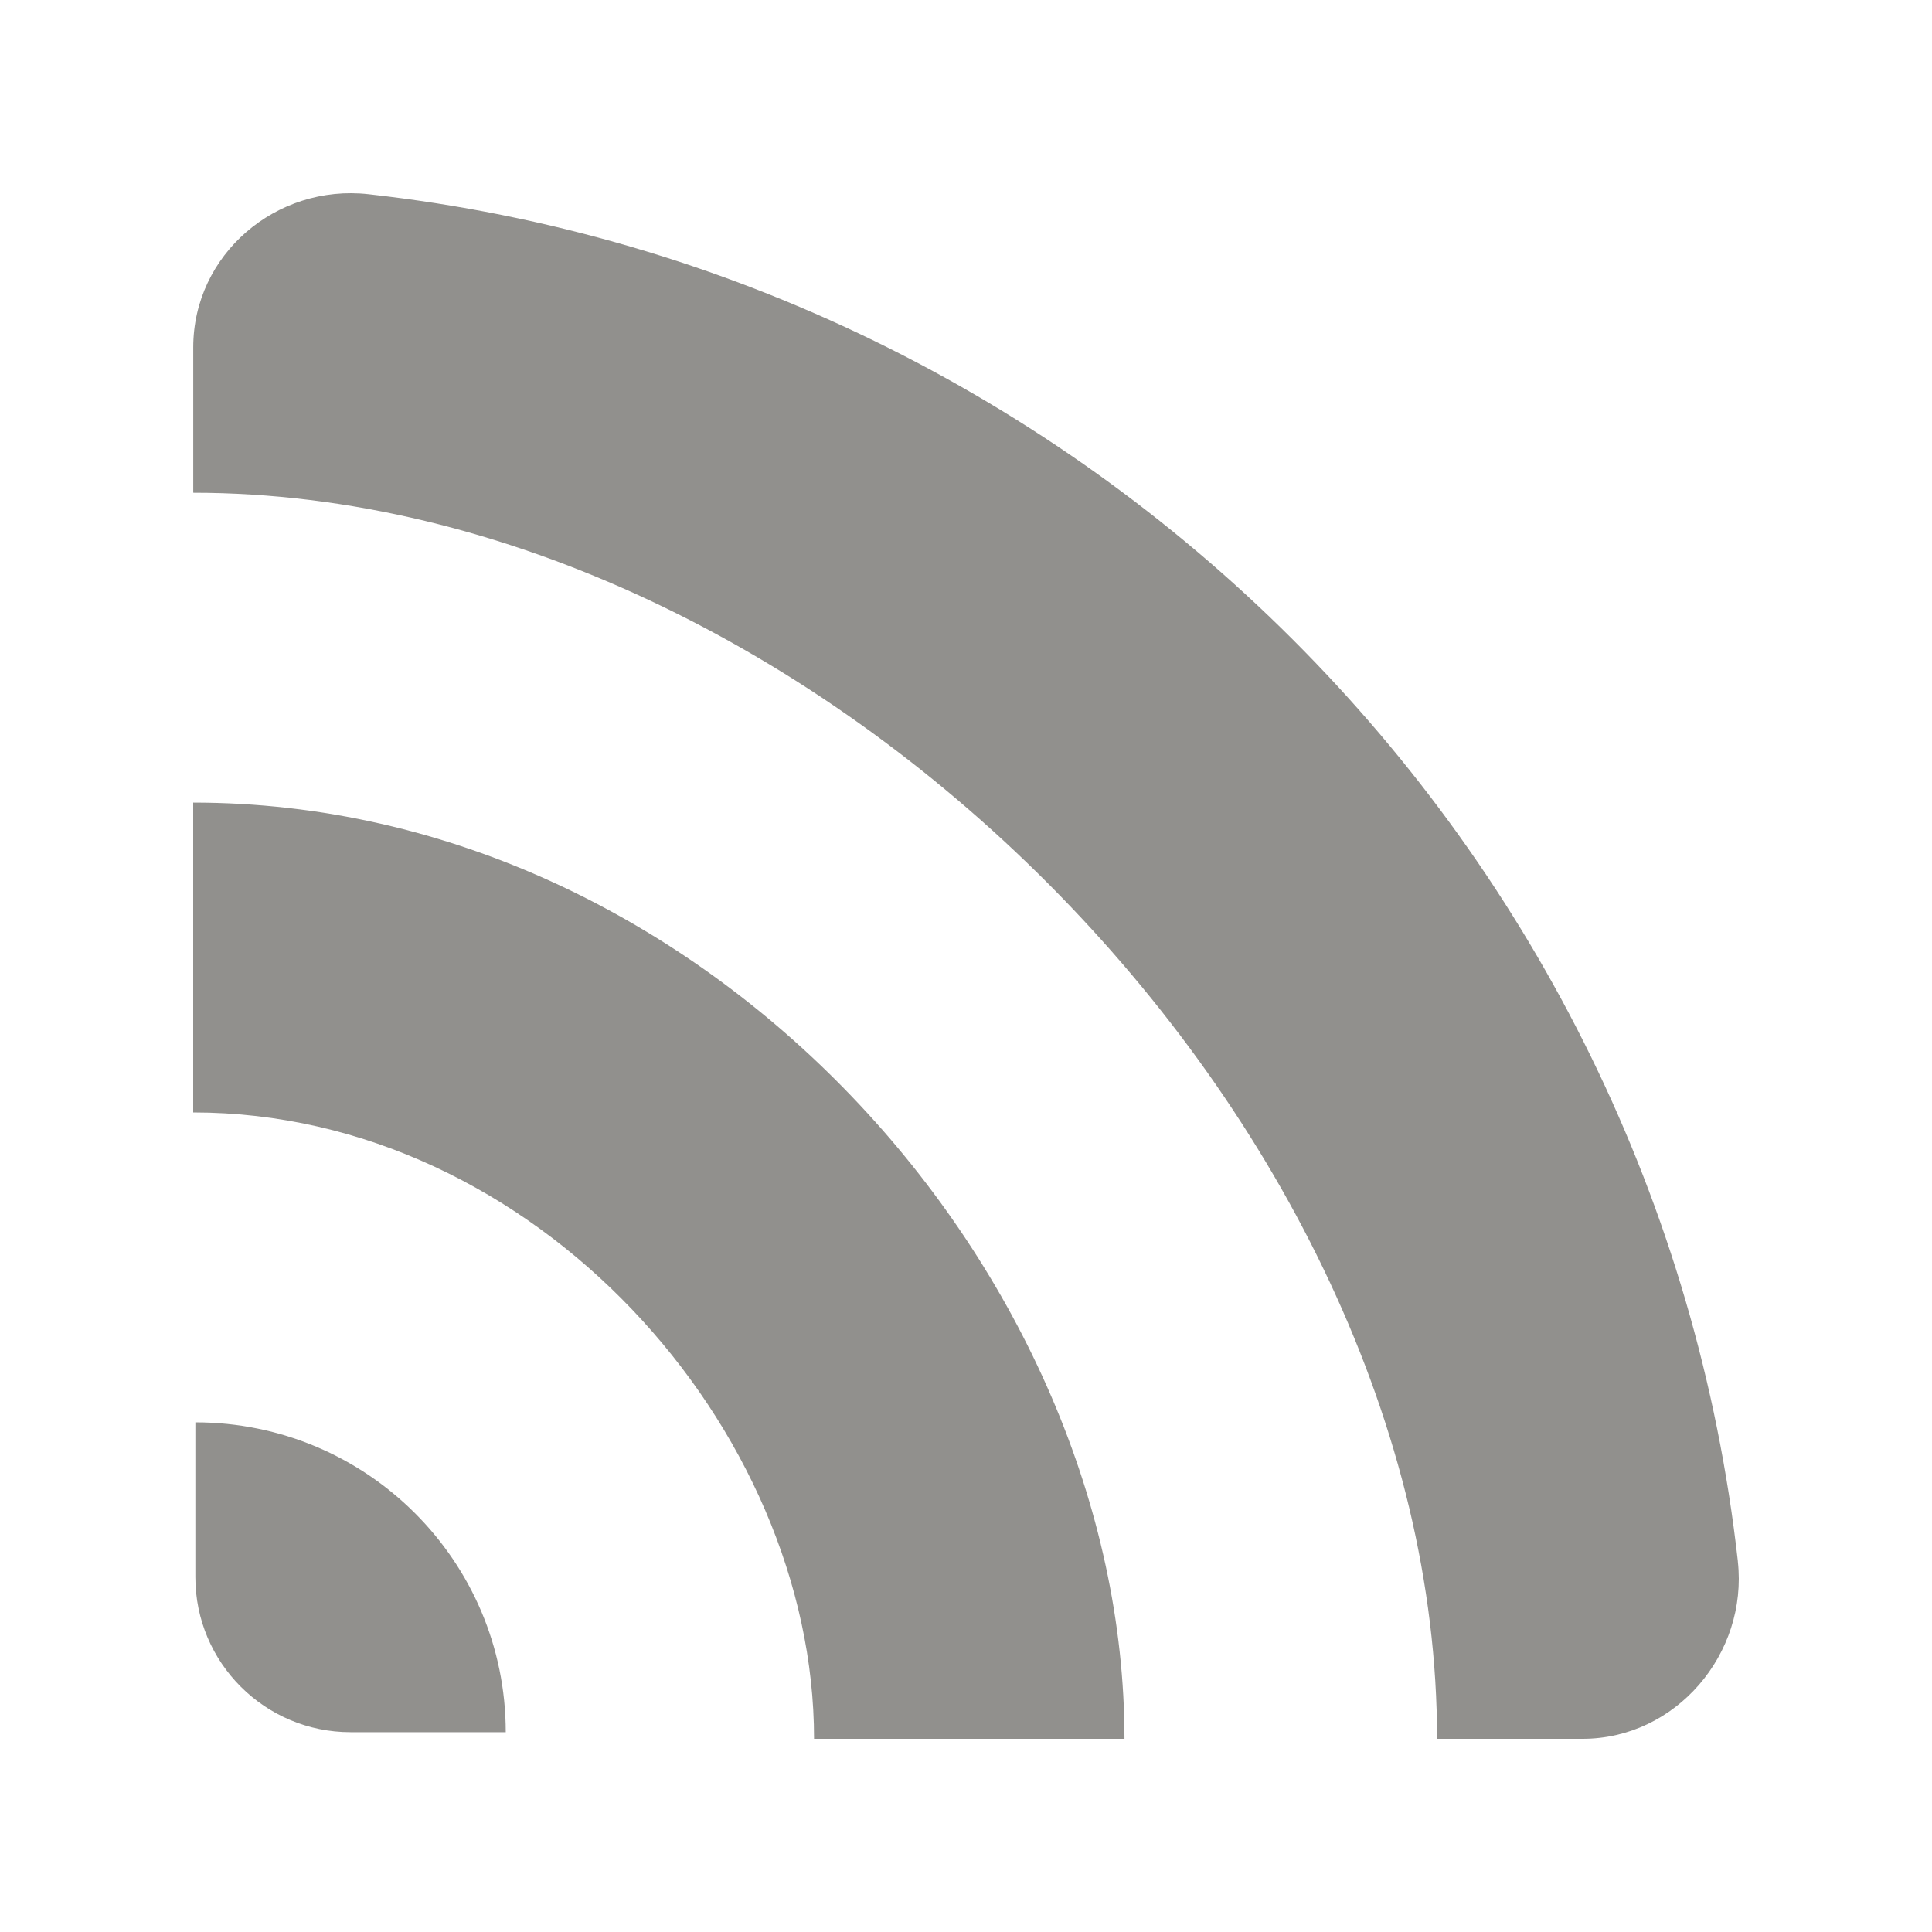 <!-- Generated by IcoMoon.io -->
<svg version="1.1" xmlns="http://www.w3.org/2000/svg" width="40" height="40" viewBox="0 0 40 40">
<title>mp-rss-2</title>
<path fill="#91908d" d="M4.045 29.447v3.208c0 1.771 1.44 3.208 3.213 3.208h3.213c0-3.544-2.876-6.415-6.427-6.415zM4 16.617v6.415c7.089 0 12.854 6.553 12.854 12.968h6.427c0-9.623-8.631-19.383-19.281-19.383zM35.98 32.327c0.212 1.915-1.285 3.673-3.213 3.673h-3.014c0-12.83-12.899-25.798-25.752-25.798v-3.009c0-1.924 1.716-3.387 3.631-3.172 14.865 1.658 26.687 13.472 28.349 28.306z"></path>
</svg>

